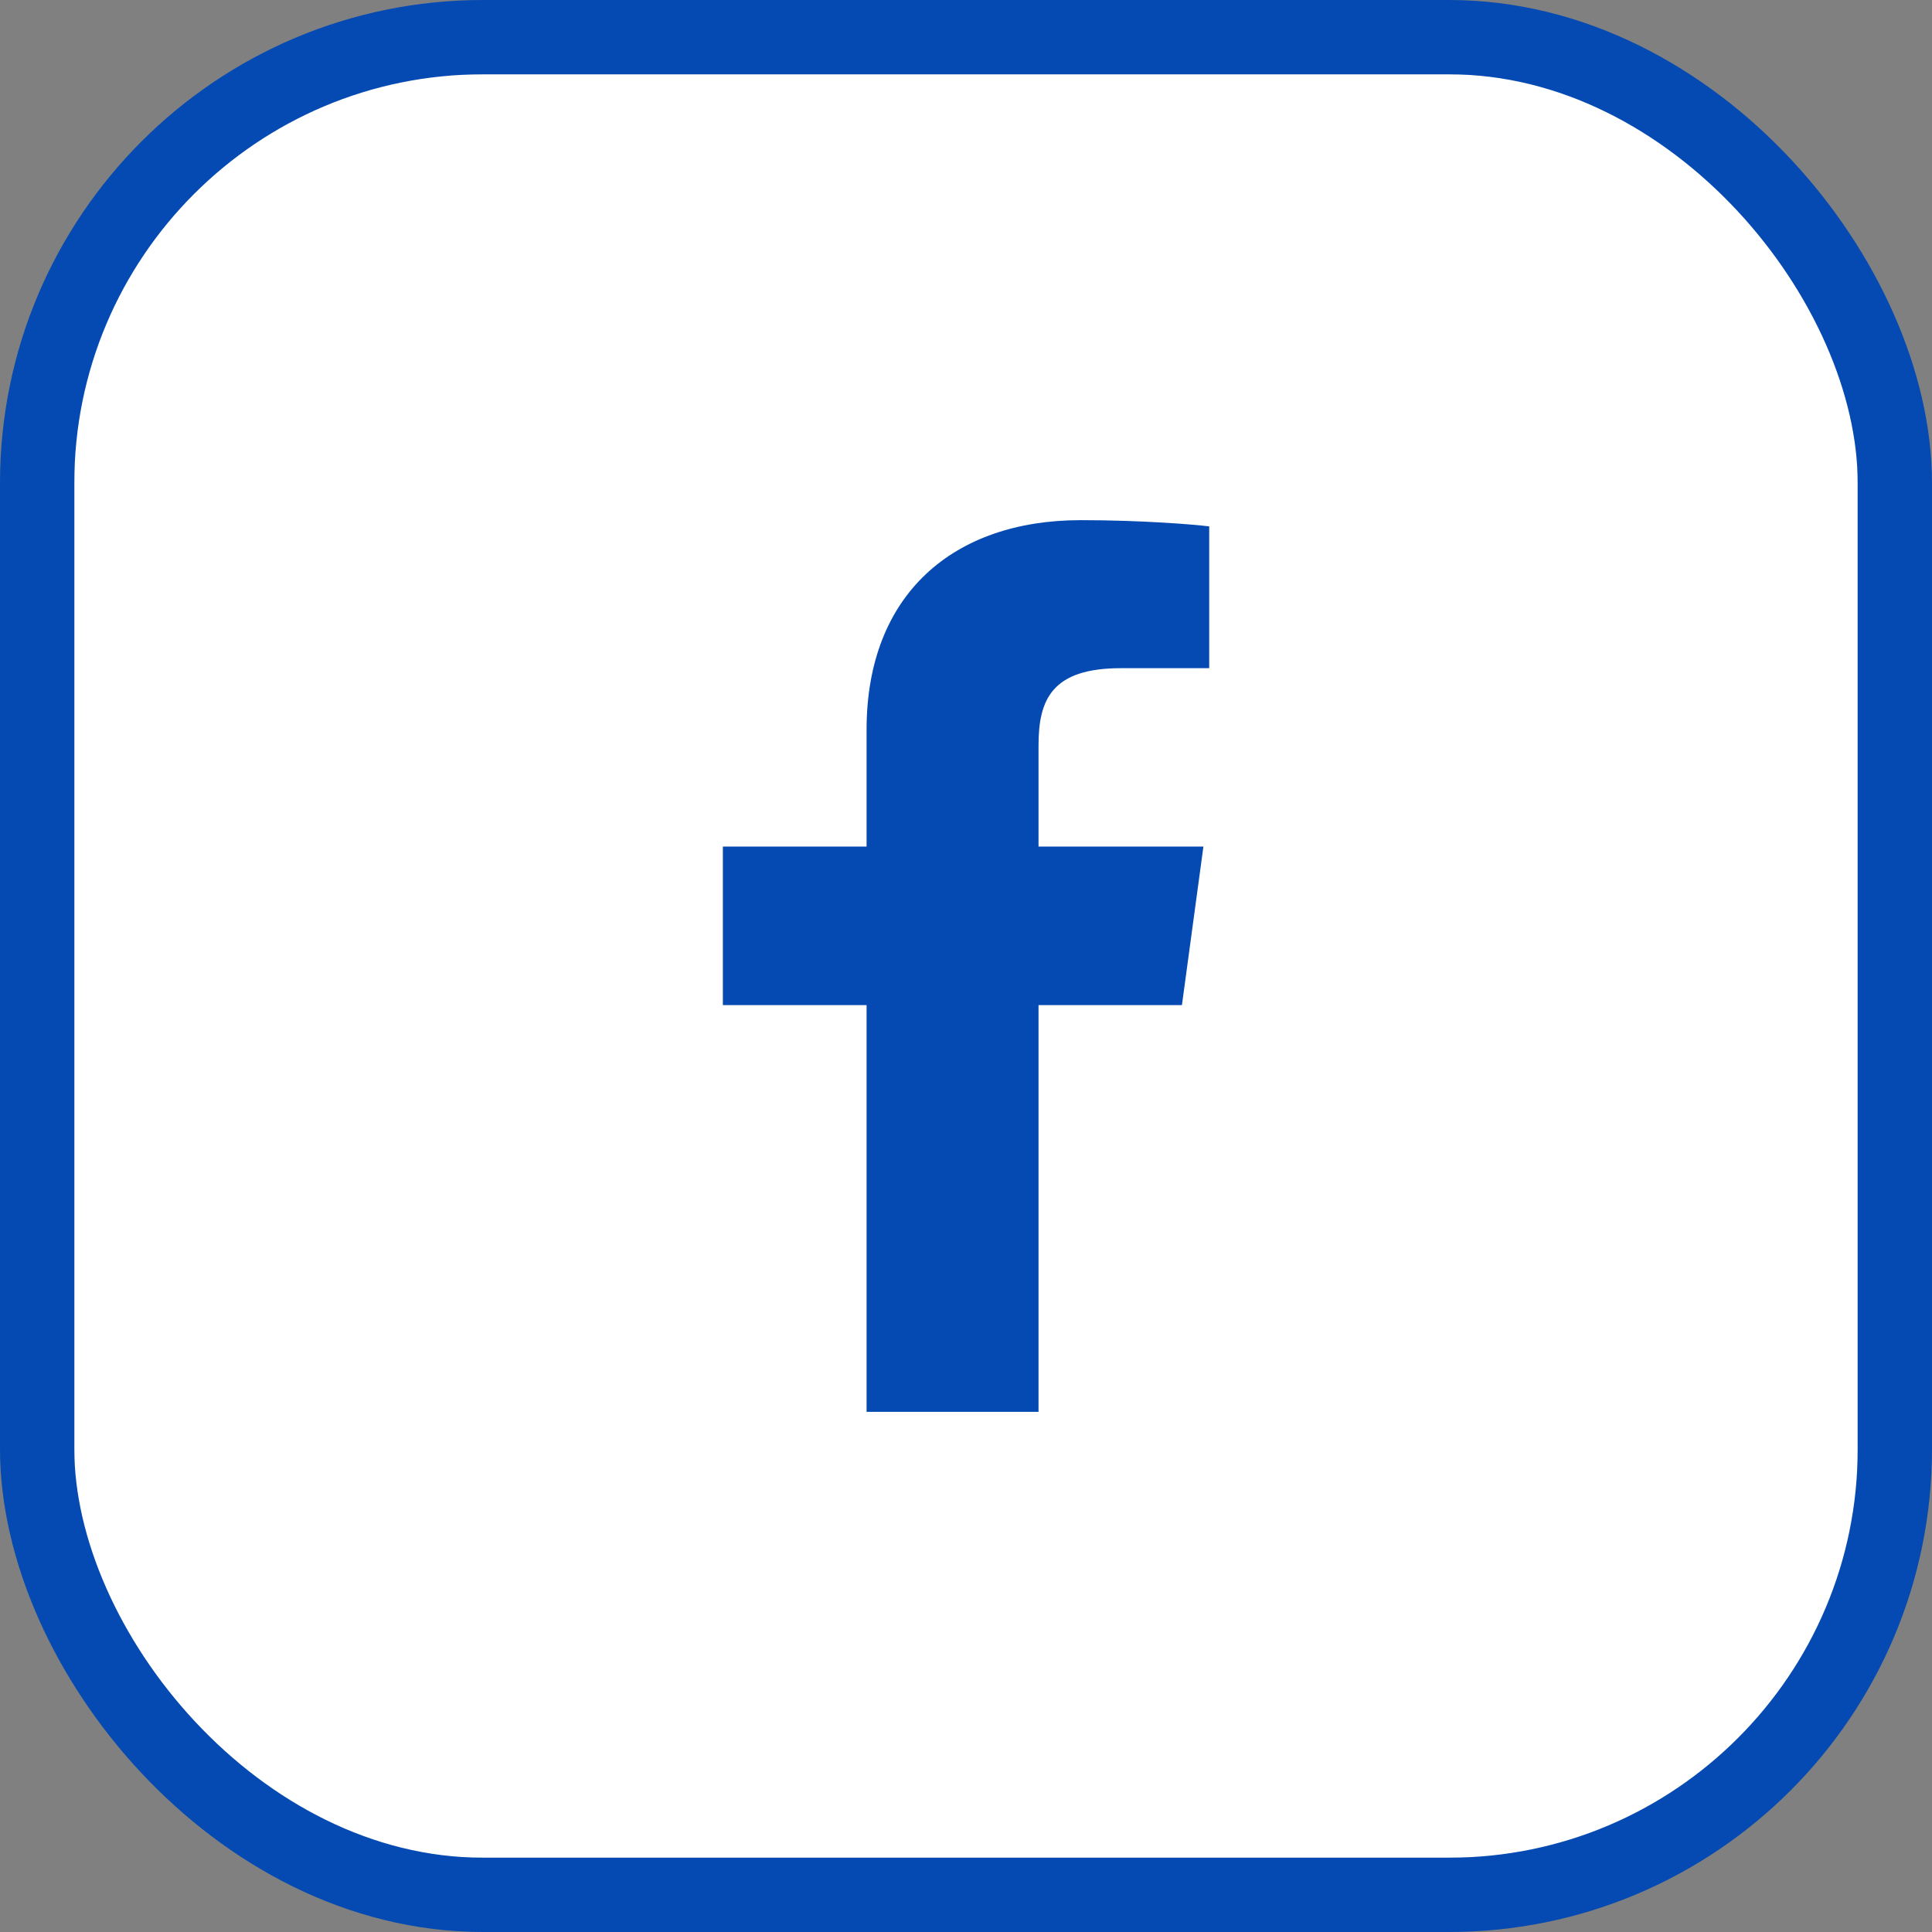 <svg width="26" height="26" viewBox="0 0 26 26" fill="none" xmlns="http://www.w3.org/2000/svg" xmlns:xlink="http://www.w3.org/1999/xlink">
	<rect x="0" y="0" width="26" height="26" fill="#808080" stroke="none"/>
	<desc>
			Created with Pixso.
	</desc>
	<defs/>
	<rect id="Social Media Icon" x="1" y="1" rx="4" width="24" height="24" fill="#FFFFFF" fill-opacity="1"/>
	<path id="Facebook" d="M13.976 19L13.976 13.526L15.906 13.526L16.195 11.393L13.976 11.393L13.976 10.031C13.976 9.413 14.156 8.992 15.086 8.992L16.273 8.992L16.273 7.084C16.068 7.058 15.363 7 14.544 7C12.834 7 11.662 7.994 11.662 9.82L11.662 11.393L9.728 11.393L9.728 13.526L11.662 13.526L11.662 19L13.976 19L13.976 19Z" fill="#044AB2" fill-opacity="1" fill-rule="nonzero"/>
	<rect id="Facebook" rx="6" width="25" height="25" transform="translate(0.5 0.5)" stroke="#044AB2" stroke-opacity="1" stroke-width="1"/>
</svg>
